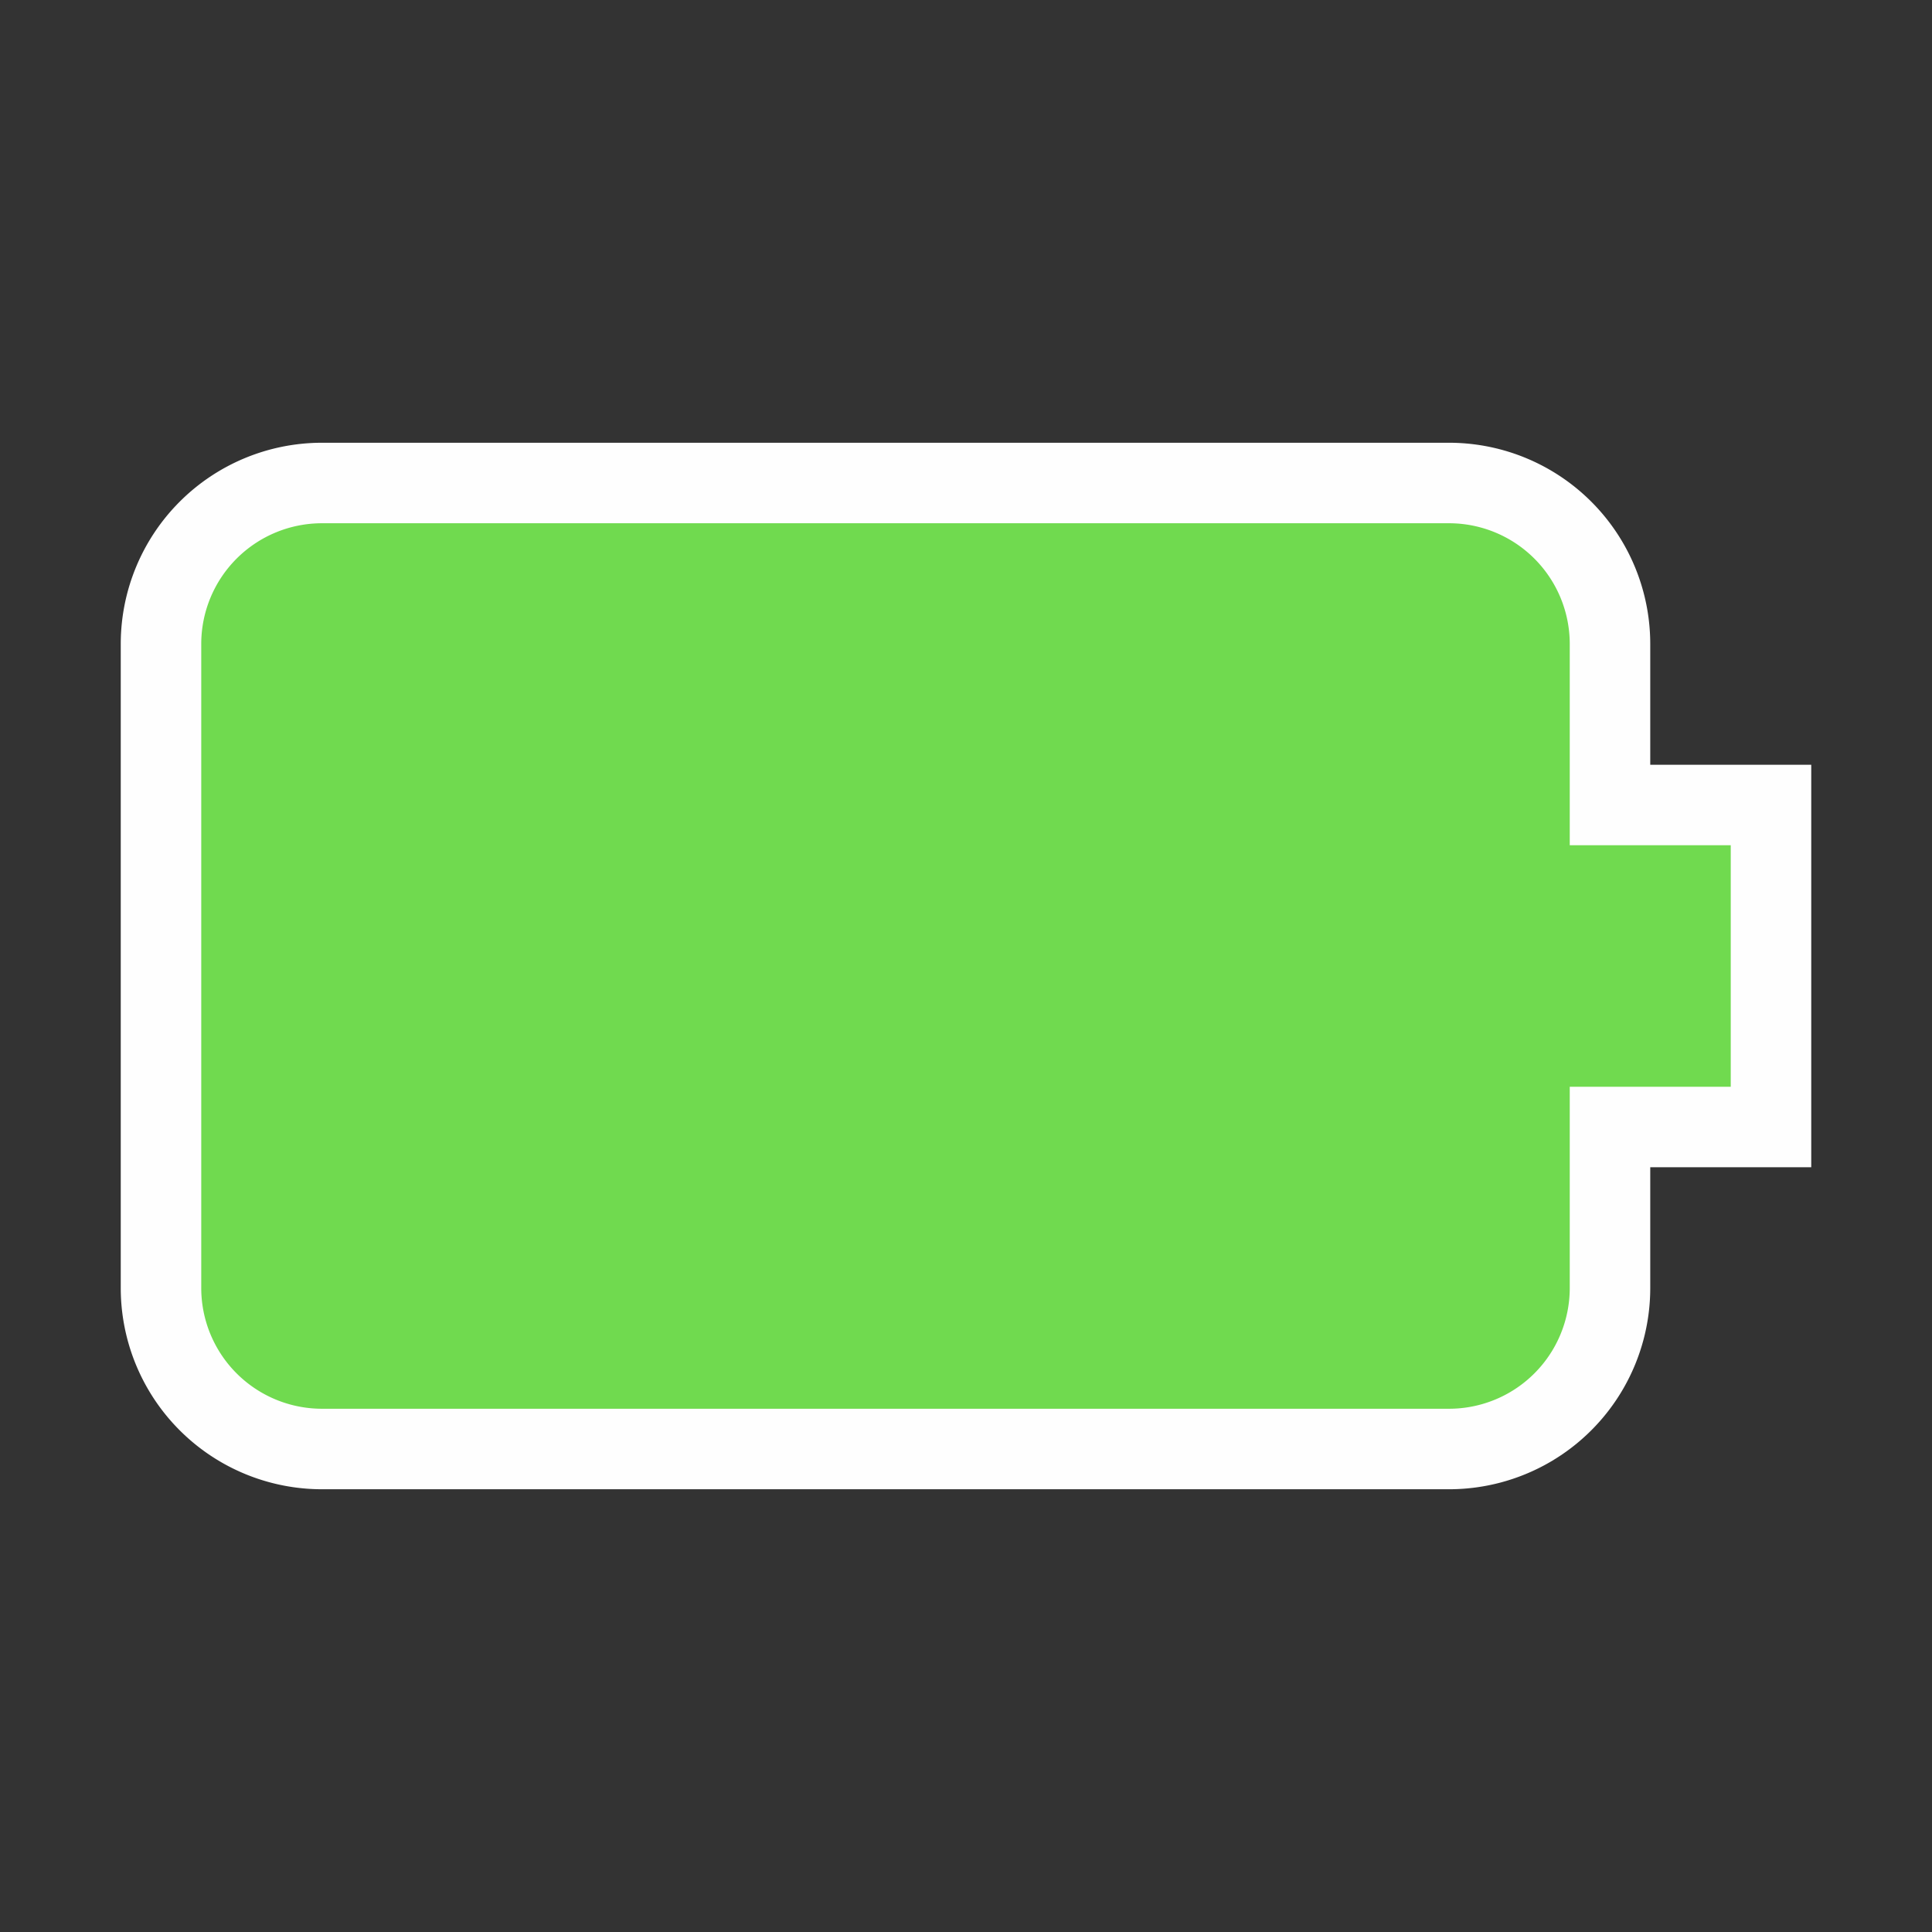 <svg xmlns="http://www.w3.org/2000/svg" width="24" height="24" viewBox="0 0 24 24"
    style="fill: rgba(112, 218, 79, 1); stroke: #fefefe; transform: ;msFilter:;">
    <rect x="0" y="0" width="24" height="24" fill="#333333" stroke="none"/>
    <path d="M20 8a2 2 0 0 0-2-2H4a2 2 0 0 0-2 2v8a2 2 0 0 0 2 2h14a2 2 0 0 0 2-2v-2h2v-4h-2V8z"></path>
</svg>
